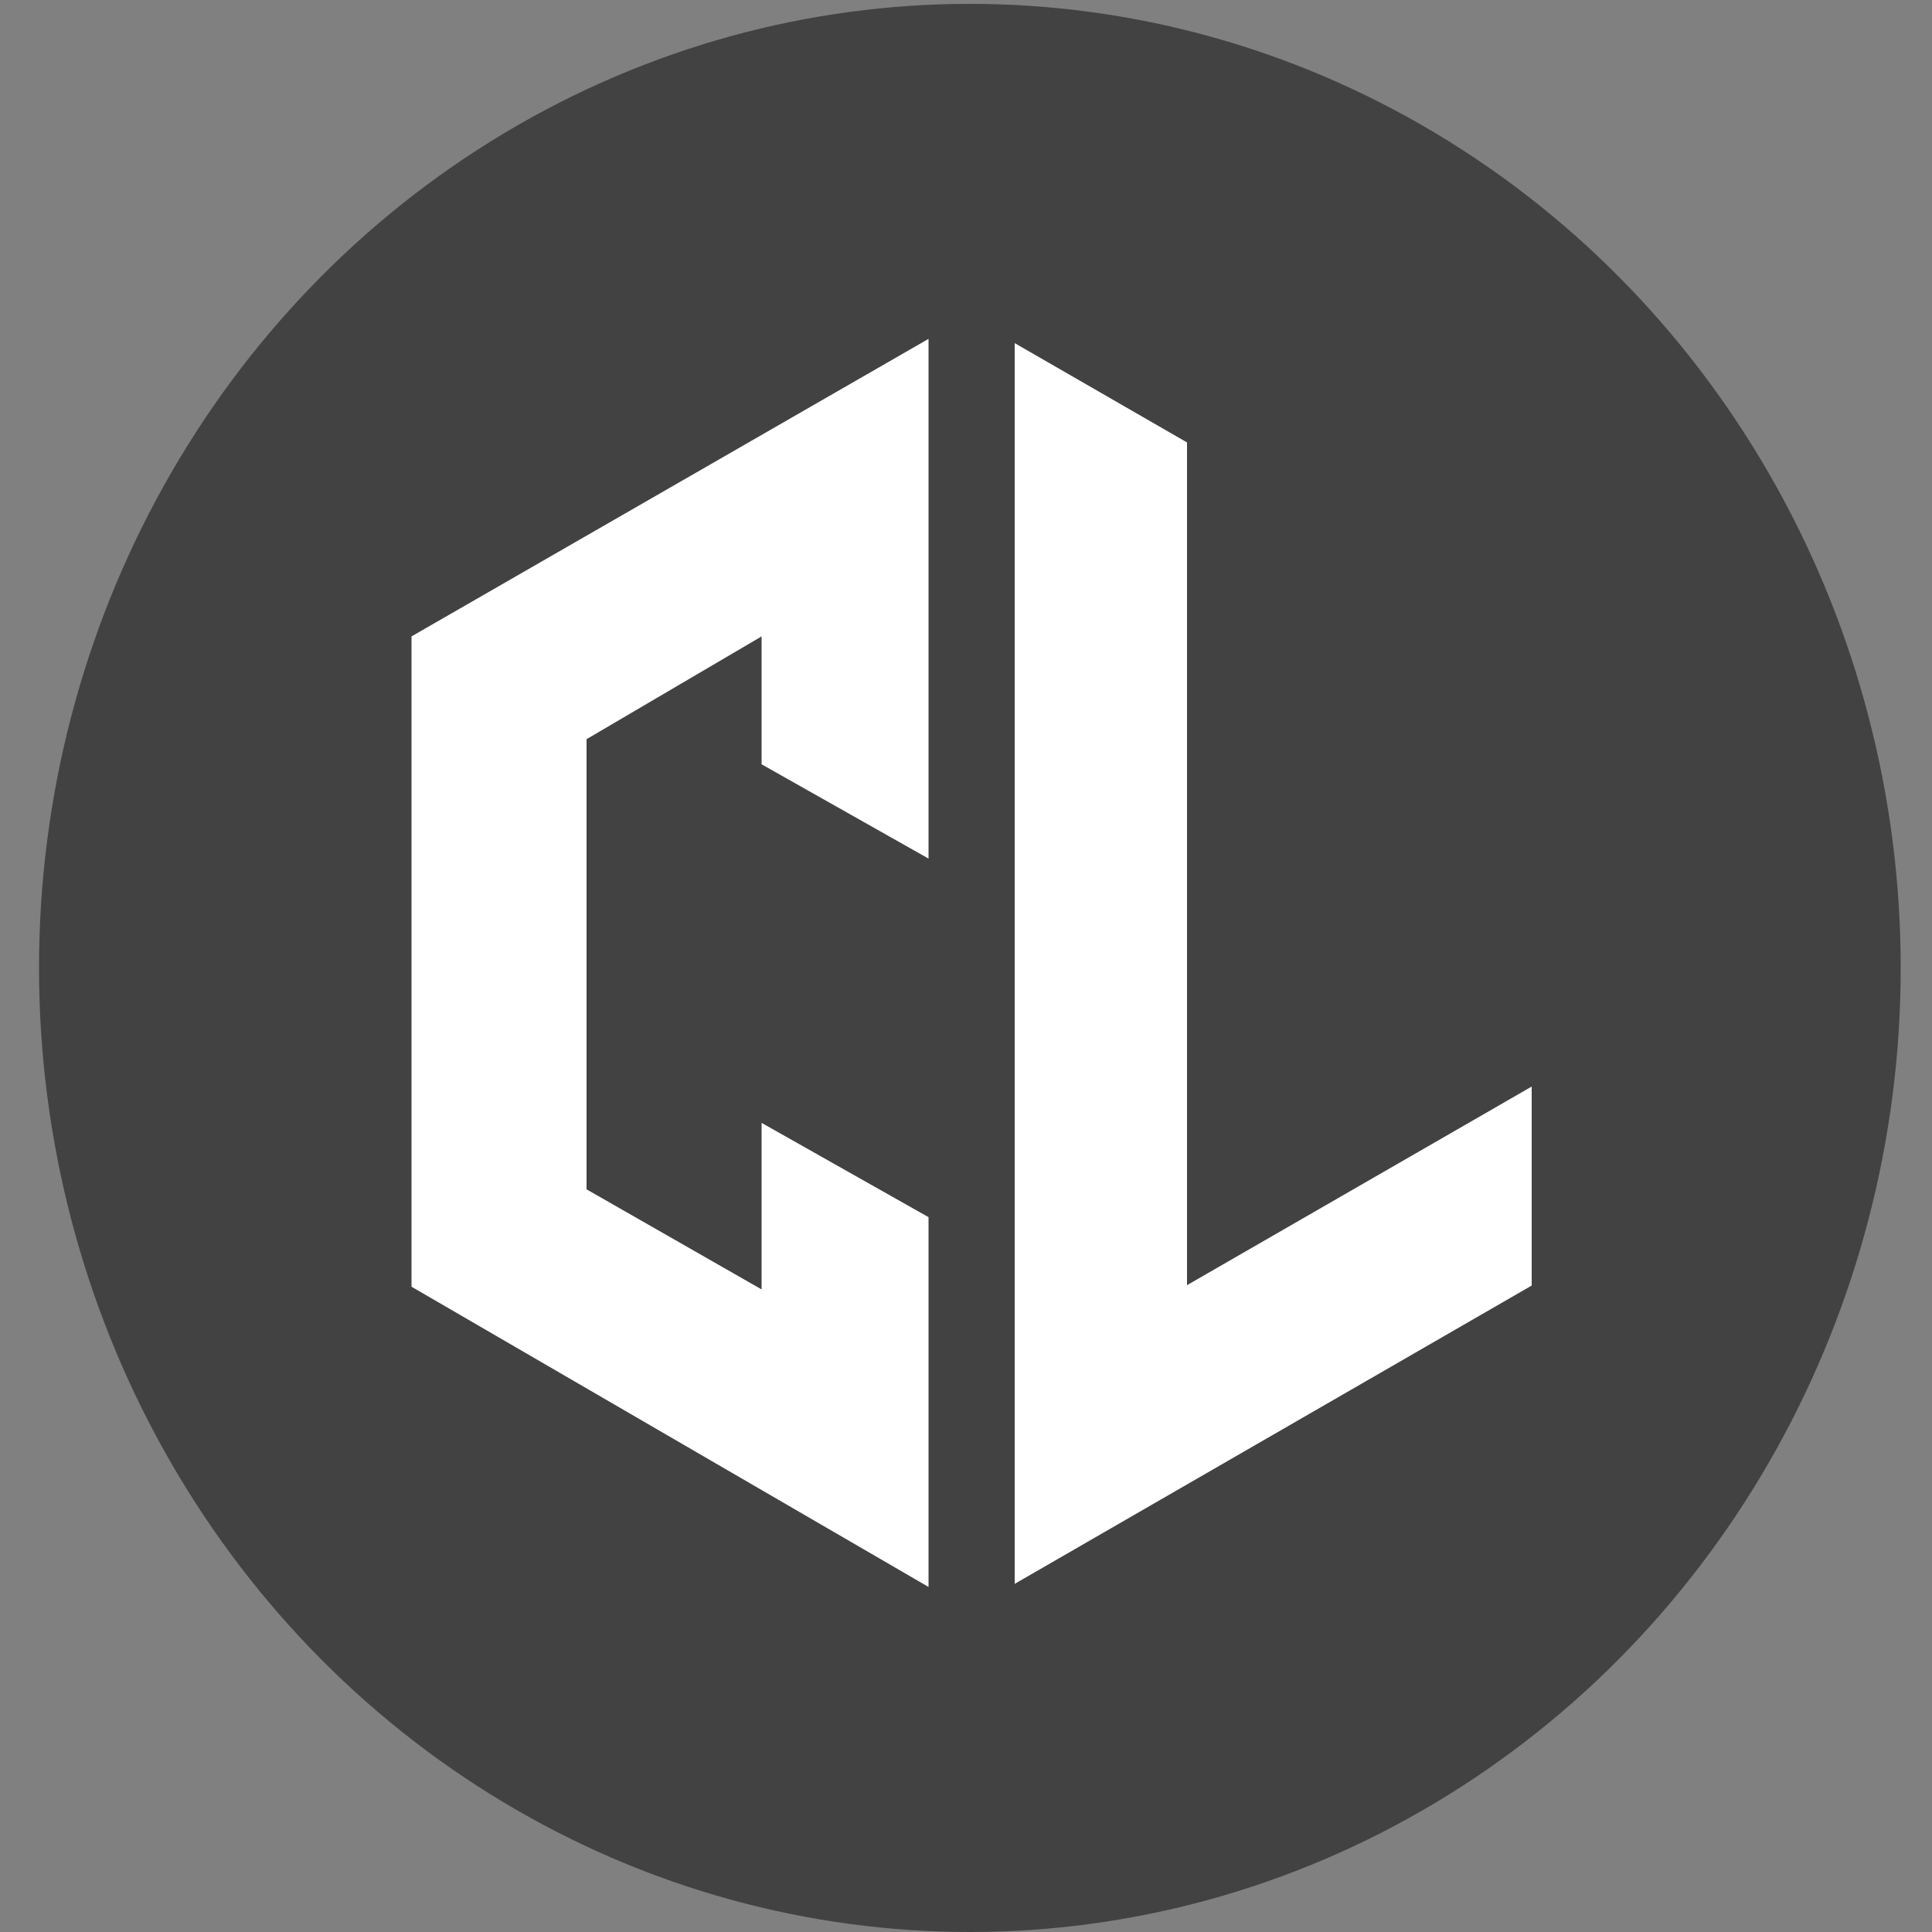 <?xml version="1.0" encoding="utf-8"?>
<!-- Generator: Adobe Illustrator 24.0.2, SVG Export Plug-In . SVG Version: 6.00 Build 0)  -->
<svg version="1.1" id="Layer_1" xmlns="http://www.w3.org/2000/svg" xmlns:xlink="http://www.w3.org/1999/xlink" x="0px" y="0px"
	 viewBox="0 0 500 500" style="enable-background:new 0 0 500 500;" xml:space="preserve">
<rect x="0" y="0" width="500" height="500" fill="#808080" stroke="none"/>
<style type="text/css">
	.st0{fill:#424242;}
	.st1{fill:#FFFFFF;}
</style>
<ellipse class="st0" cx="251" cy="250.5" rx="240.9" ry="249.5"/>
<polygon class="st1" points="106.5,164.7 240.3,87.7 240.3,222.2 197.1,197.8 197.1,164.7 151.8,191.3 151.8,307.8 197.1,333.7 
	197.1,290.6 240.3,315 240.3,410.7 106.5,333 "/>
<path class="st1" d="M307.2,332.6V114.5l-44.6-25.7v321.1l133.8-77.2v-51.5L307.2,332.6z"/>
</svg>
